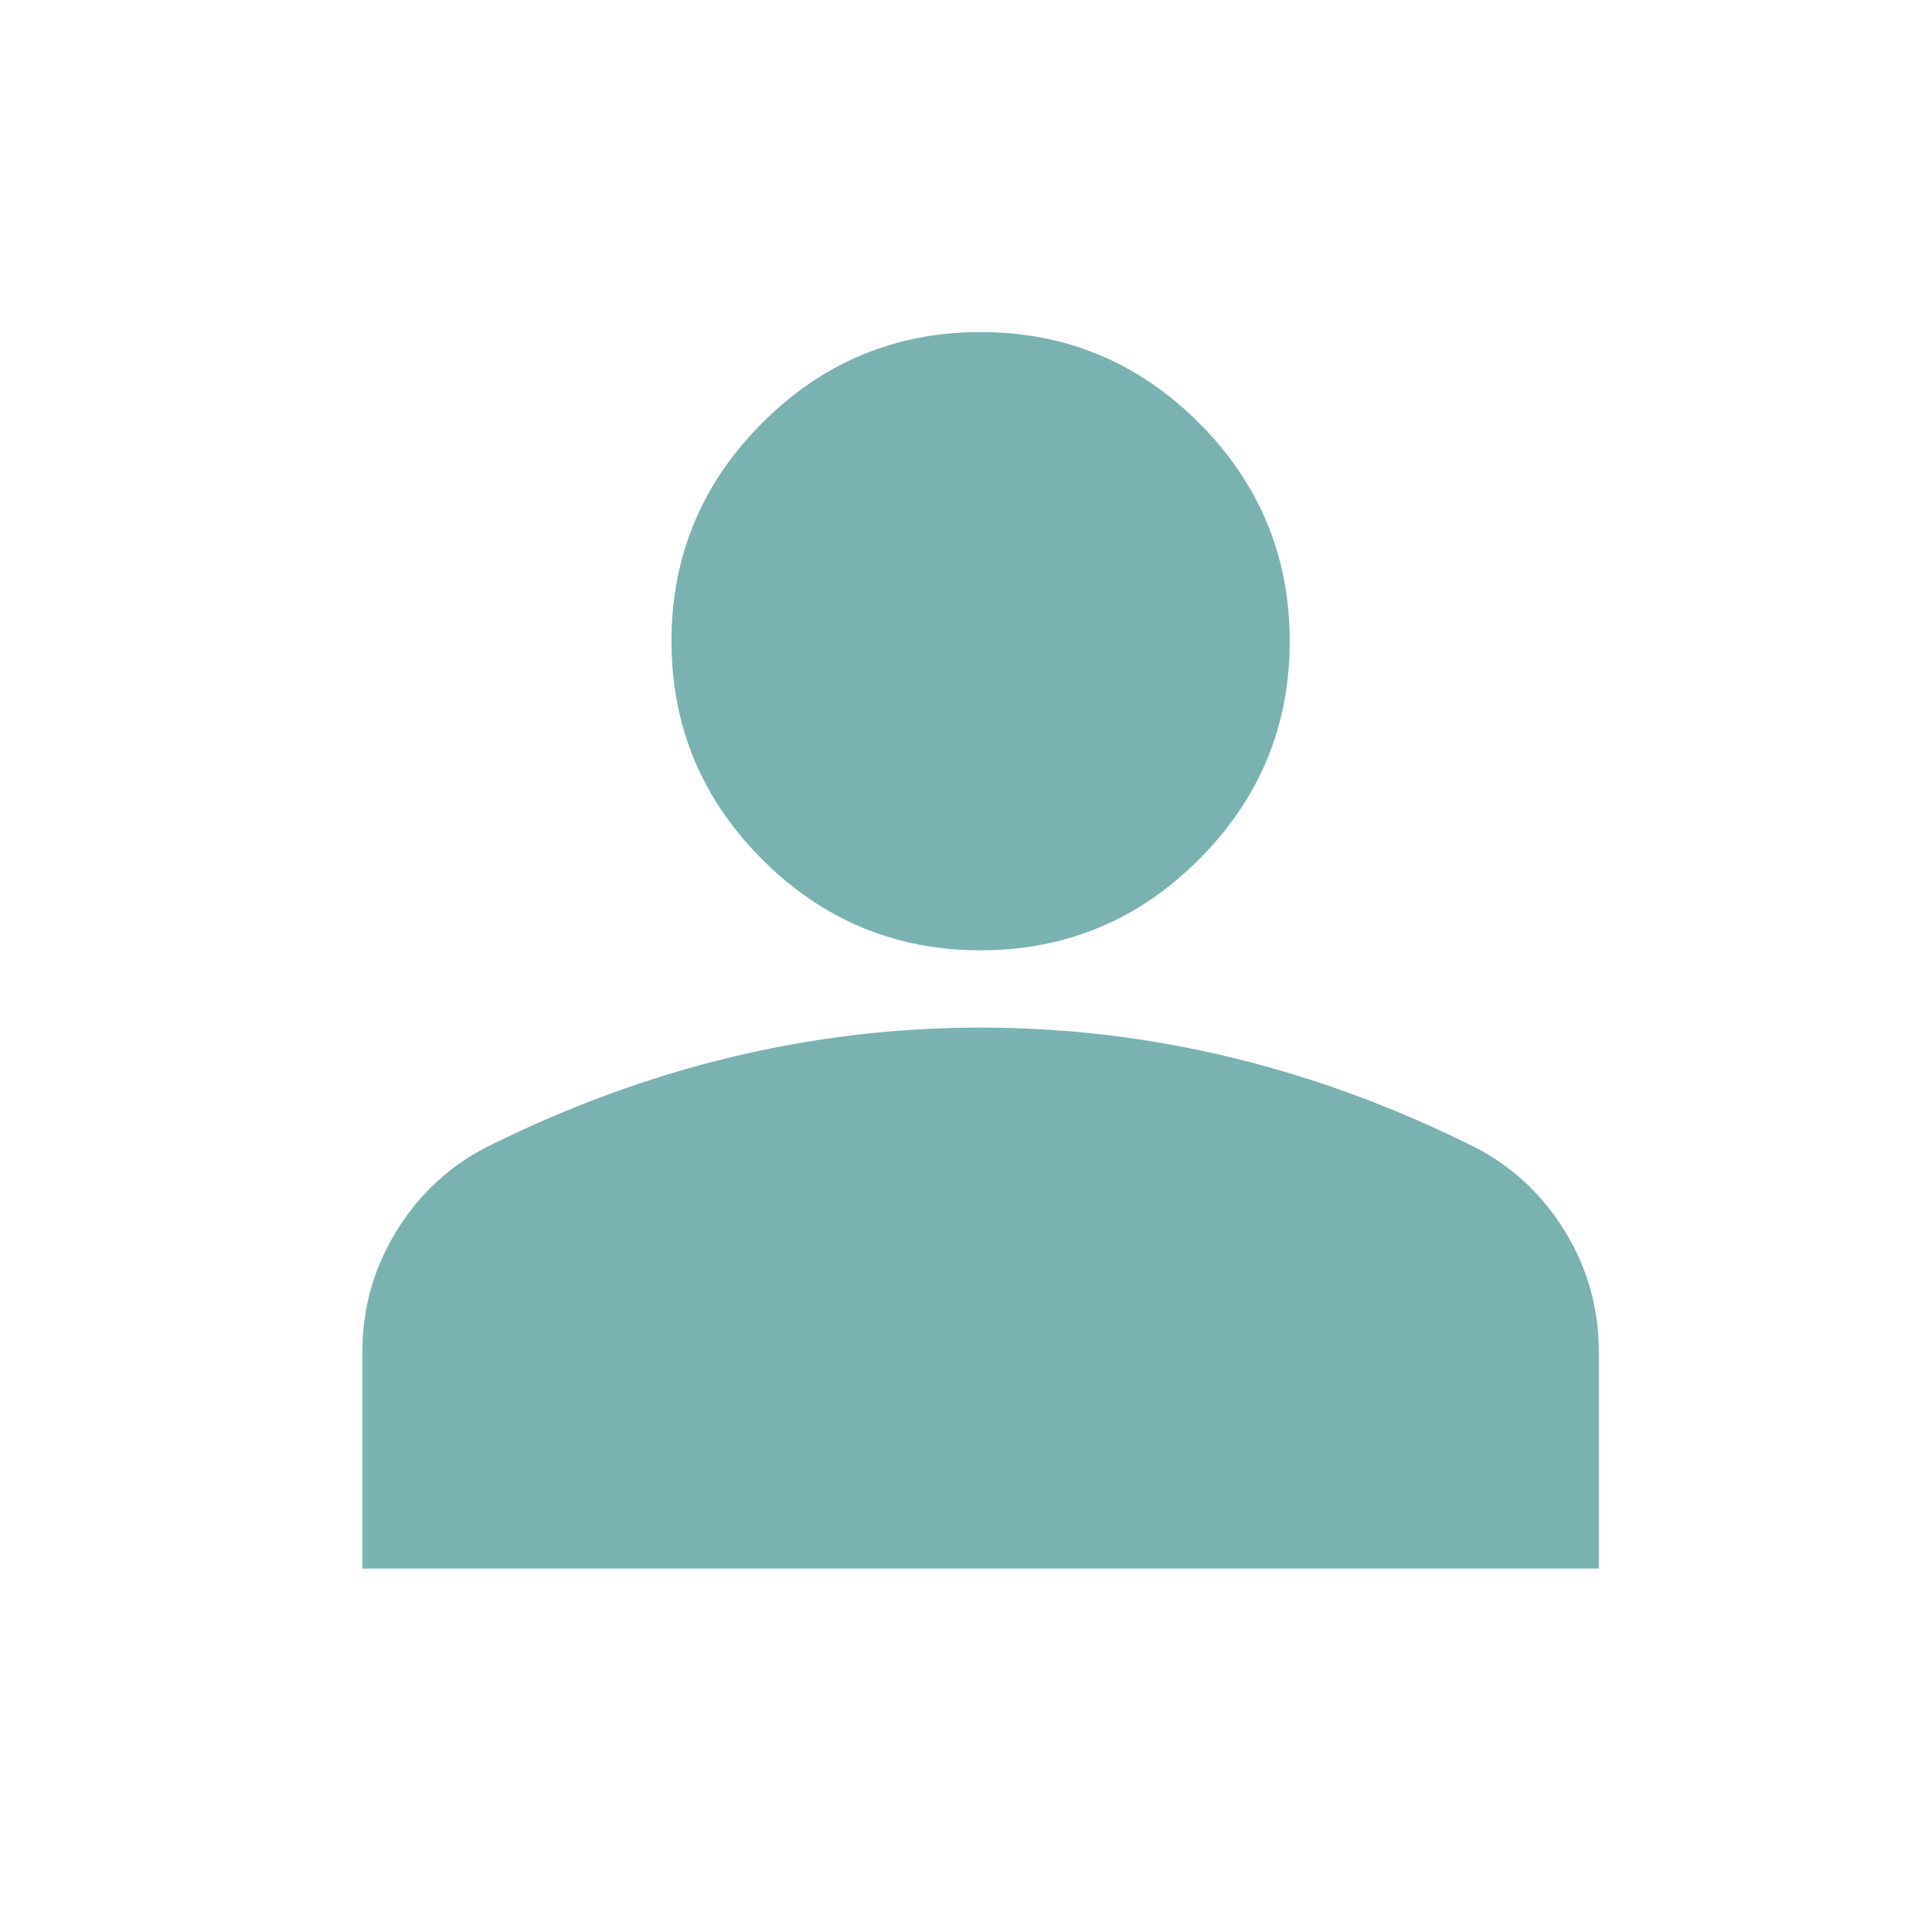 <svg width="25" height="25" viewBox="0 0 25 25" fill="none" xmlns="http://www.w3.org/2000/svg">
<mask id="mask0_1848_1367" style="mask-type:alpha" maskUnits="userSpaceOnUse" x="0" y="0" width="25" height="25">
<rect x="0.689" y="0.297" width="24" height="24" fill="#D9D9D9"/>
</mask>
<g mask="url(#mask0_1848_1367)">
<path d="M12.689 12.297C11.589 12.297 10.647 11.905 9.864 11.122C9.081 10.339 8.689 9.397 8.689 8.297C8.689 7.197 9.081 6.255 9.864 5.472C10.647 4.689 11.589 4.297 12.689 4.297C13.789 4.297 14.731 4.689 15.514 5.472C16.297 6.255 16.689 7.197 16.689 8.297C16.689 9.397 16.297 10.339 15.514 11.122C14.731 11.905 13.789 12.297 12.689 12.297ZM4.689 20.297V17.497C4.689 16.93 4.835 16.41 5.127 15.935C5.418 15.46 5.806 15.097 6.289 14.847C7.322 14.331 8.372 13.943 9.439 13.685C10.506 13.426 11.589 13.297 12.689 13.297C13.789 13.297 14.872 13.426 15.939 13.685C17.006 13.943 18.056 14.331 19.089 14.847C19.572 15.097 19.96 15.46 20.252 15.935C20.543 16.41 20.689 16.93 20.689 17.497V20.297H4.689Z" fill="#7AB2B2"/>
</g>
</svg>
